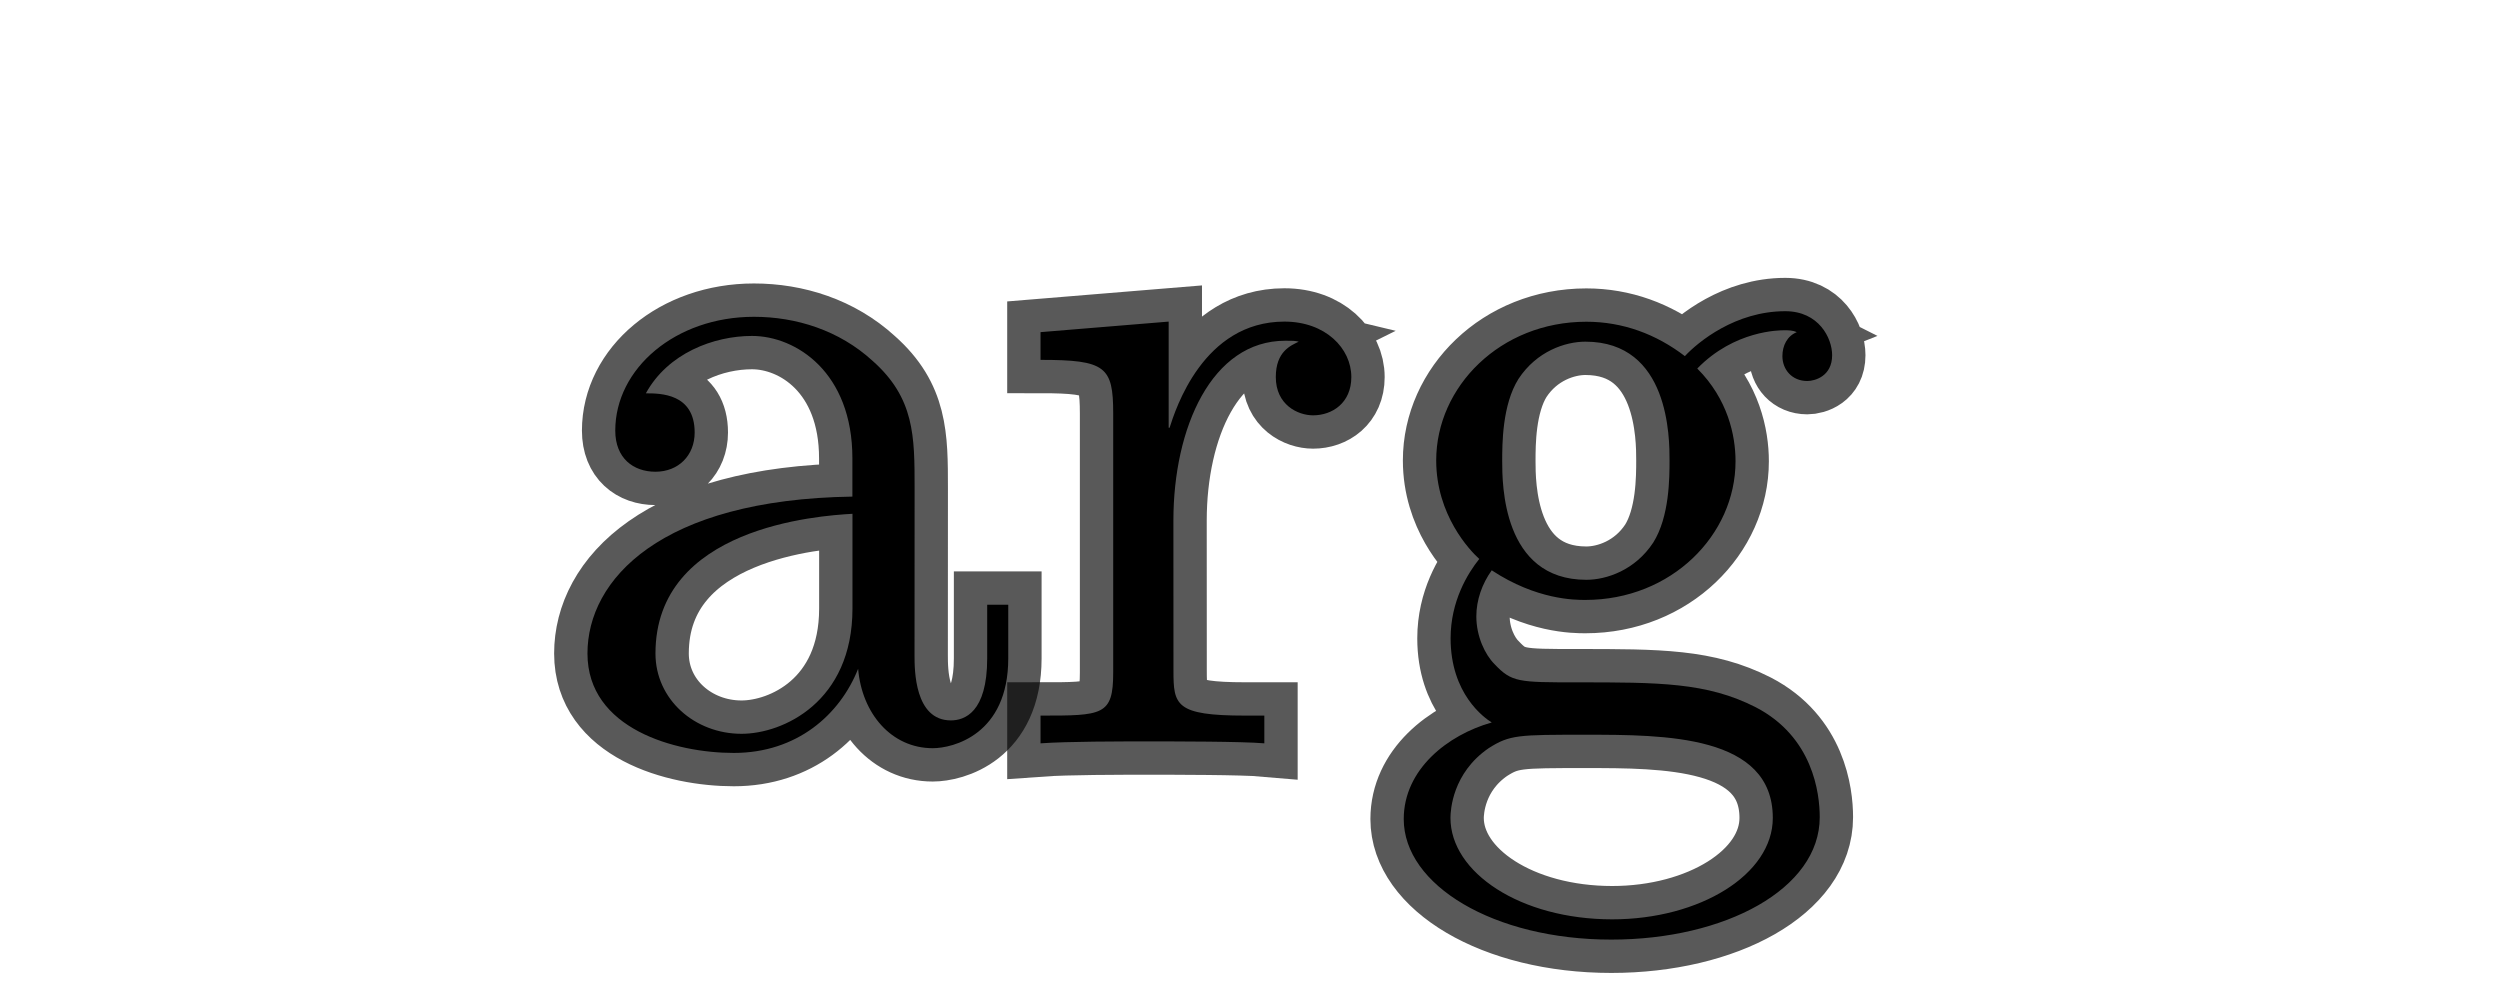 <?xml version="1.0" encoding="UTF-8" standalone="no"?>
<!-- This file was generated by dvisvgm 2.1.3 -->

<svg
   xmlns:dc="http://purl.org/dc/elements/1.1/"
   xmlns:cc="http://creativecommons.org/ns#"
   xmlns:rdf="http://www.w3.org/1999/02/22-rdf-syntax-ns#"
   xmlns:svg="http://www.w3.org/2000/svg"
   xmlns="http://www.w3.org/2000/svg"
   xmlns:sodipodi="http://sodipodi.sourceforge.net/DTD/sodipodi-0.dtd"
   xmlns:inkscape="http://www.inkscape.org/namespaces/inkscape"
   height="20"
   version="1.1"
   viewBox="40 66.55 37.5 13.5"
   width="50"
   id="svg11"
   sodipodi:docname="arg.svg"
   inkscape:version="0.92.3 (2405546, 2018-03-11)">
  <sodipodi:namedview
     pagecolor="#ffffff"
     bordercolor="#666666"
     borderopacity="1"
     objecttolerance="10"
     gridtolerance="10"
     guidetolerance="10"
     inkscape:pageopacity="0"
     inkscape:pageshadow="2"
     inkscape:window-width="1920"
     inkscape:window-height="1130"
     id="namedview13"
     showgrid="false"
     inkscape:zoom="12.649271"
     inkscape:cx="-0.76479421"
     inkscape:cy="6.0686148"
     inkscape:window-x="0"
     inkscape:window-y="0"
     inkscape:window-maximized="1"
     inkscape:current-layer="svg11"
     units="px" />
  <defs
     id="defs2" />
  <g
     id="page1"
     transform="translate(8.182,4.223)">
    <path
       d="m 45.537,68.897 c 0,-0.775 0,-1.349 -0.631,-1.908 -0.502,-0.459 -1.148,-0.66 -1.779,-0.66 -1.176,0 -2.08,0.775 -2.08,1.707 0,0.416 0.273,0.617 0.603,0.617 0.344,0 0.588,-0.244 0.588,-0.588 0,-0.588 -0.516,-0.588 -0.732,-0.588 0.33,-0.603 1.019,-0.861 1.592,-0.861 0.66,0 1.506,0.545 1.506,1.836 v 0.574 c -2.884,0.043 -3.974,1.248 -3.974,2.353 0,1.133 1.32,1.492 2.195,1.492 0.947,0 1.592,-0.574 1.865,-1.262 0.057,0.674 0.502,1.191 1.119,1.191 0.301,0 1.133,-0.201 1.133,-1.349 v -0.803 h -0.316 v 0.803 c 0,0.818 -0.344,0.932 -0.545,0.932 -0.545,0 -0.545,-0.76 -0.545,-0.976 z m -0.932,1.808 c 0,1.406 -1.047,1.879 -1.664,1.879 -0.703,0 -1.291,-0.516 -1.291,-1.205 0,-1.894 2.439,-2.066 2.955,-2.095 z"
       style="opacity:1;fill:#000000;fill-opacity:1;stroke:#000000;stroke-miterlimit:4;stroke-dasharray:none;stroke-opacity:0.65"
       id="path4"
       inkscape:connector-curvature="0" />
    <path
       d="m 49.419,69.385 c 0,-1.392 0.574,-2.697 1.679,-2.697 0.115,0 0.143,0 0.201,0.014 -0.115,0.057 -0.344,0.143 -0.344,0.531 0,0.416 0.33,0.574 0.559,0.574 0.287,0 0.574,-0.186 0.574,-0.574 0,-0.43 -0.387,-0.832 -1.004,-0.832 -1.219,0 -1.635,1.32 -1.722,1.592 h -0.014 v -1.592 l -1.922,0.158 v 0.416 c 0.976,0 1.09,0.101 1.09,0.803 v 3.888 c 0,0.645 -0.158,0.645 -1.09,0.645 v 0.416 c 0.402,-0.029 1.191,-0.029 1.621,-0.029 0.387,0 1.406,0 1.736,0.029 v -0.416 h -0.287 c -1.047,0 -1.076,-0.158 -1.076,-0.674 z"
       style="opacity:1;fill:#000000;fill-opacity:1;stroke:#000000;stroke-miterlimit:4;stroke-dasharray:none;stroke-opacity:0.65"
       id="path6"
       inkscape:connector-curvature="0" />
    <path
       d="m 54.193,70.131 c 0.674,0.445 1.248,0.445 1.406,0.445 1.291,0 2.252,-0.976 2.252,-2.08 0,-0.387 -0.115,-0.932 -0.574,-1.391 0.559,-0.574 1.234,-0.574 1.306,-0.574 0.057,0 0.129,0 0.186,0.029 -0.143,0.057 -0.215,0.201 -0.215,0.359 0,0.201 0.143,0.373 0.373,0.373 0.115,0 0.373,-0.072 0.373,-0.387 0,-0.258 -0.201,-0.66 -0.703,-0.66 -0.746,0 -1.306,0.459 -1.506,0.674 -0.43,-0.33 -0.932,-0.516 -1.478,-0.516 -1.291,0 -2.252,0.976 -2.252,2.08 0,0.818 0.502,1.349 0.646,1.478 -0.172,0.215 -0.43,0.631 -0.43,1.191 0,0.832 0.502,1.191 0.617,1.262 -0.66,0.186 -1.32,0.703 -1.32,1.449 0,0.99 1.349,1.808 3.113,1.808 1.707,0 3.127,-0.76 3.127,-1.836 0,-0.359 -0.101,-1.205 -0.961,-1.65 -0.732,-0.373 -1.449,-0.373 -2.683,-0.373 -0.875,0 -0.976,0 -1.234,-0.273 -0.143,-0.143 -0.273,-0.416 -0.273,-0.717 0,-0.244 0.086,-0.488 0.23,-0.689 z m 1.42,0.143 c -1.262,0 -1.262,-1.449 -1.262,-1.779 0,-0.258 0,-0.846 0.244,-1.234 0.273,-0.416 0.703,-0.559 1.004,-0.559 1.262,0 1.262,1.449 1.262,1.779 0,0.258 0,0.846 -0.244,1.234 -0.273,0.416 -0.703,0.559 -1.004,0.559 z m 0.387,5.093 c -1.377,0 -2.425,-0.703 -2.425,-1.521 0,-0.115 0.029,-0.674 0.574,-1.047 0.316,-0.201 0.445,-0.201 1.449,-0.201 1.191,0 2.812,0 2.812,1.248 0,0.846 -1.09,1.521 -2.41,1.521 z"
       style="opacity:1;fill:#000000;fill-opacity:1;stroke:#000000;stroke-miterlimit:4;stroke-dasharray:none;stroke-opacity:0.65"
       id="path8"
       inkscape:connector-curvature="0" />
  </g>
</svg>
